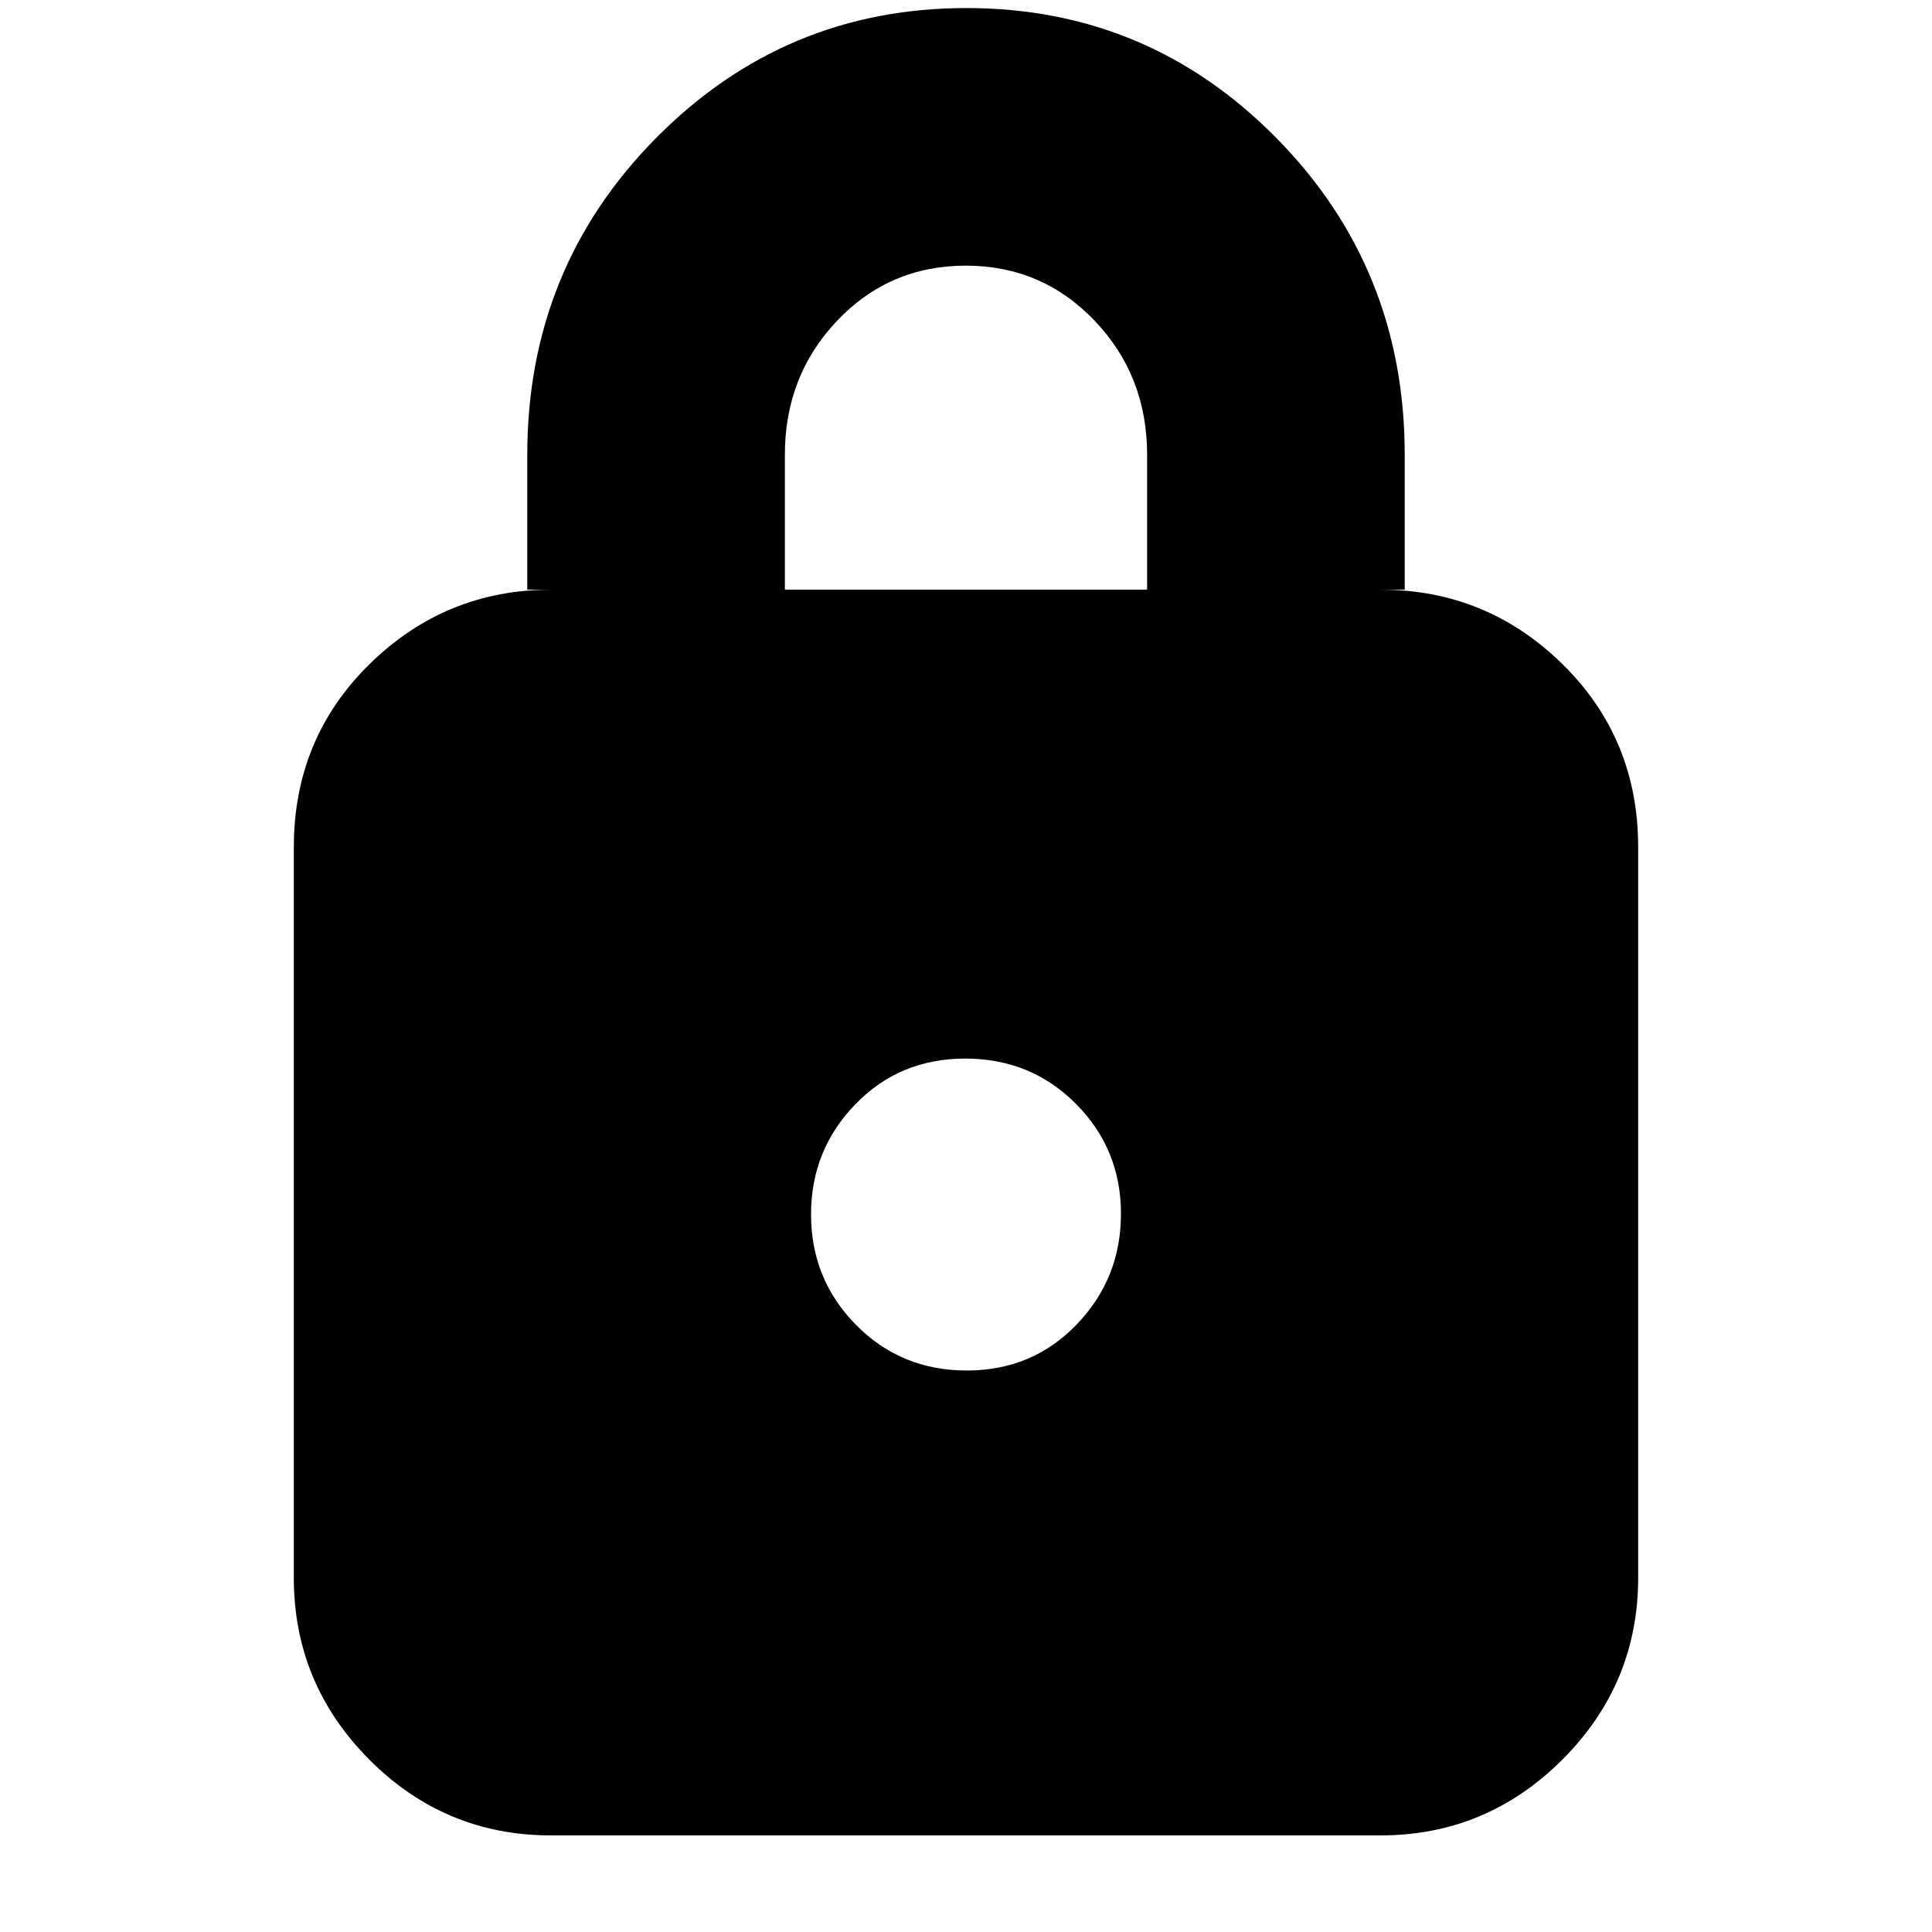 <svg xmlns="http://www.w3.org/2000/svg" height="20" viewBox="0 -960 960 960" width="20"><path d="M273.72-48q-52.7 0-90.21-37.66Q146-123.33 146-176v-363q0-54.08 37.66-91.04Q221.32-667 274-667h-12v-67q0-92.68 63.92-157.34Q389.83-956 480.23-956q90.39 0 154.08 64.66Q698-826.68 698-734v67h-12q52.67 0 90.34 36.96Q814-593.08 814-539v363q0 52.67-37.67 90.34Q738.65-48 685.96-48H273.72Zm206.65-231Q513-279 535-301.88q22-22.87 22-55 0-32.12-22.37-54.62t-55-22.5Q447-434 425-411.27t-22 54.64q0 32.33 22.37 54.98t55 22.65ZM390-667h180v-67q0-39.33-26.12-66.67-26.12-27.33-64-27.33Q442-828 416-800.67q-26 27.34-26 66.67v67Z"/></svg>
